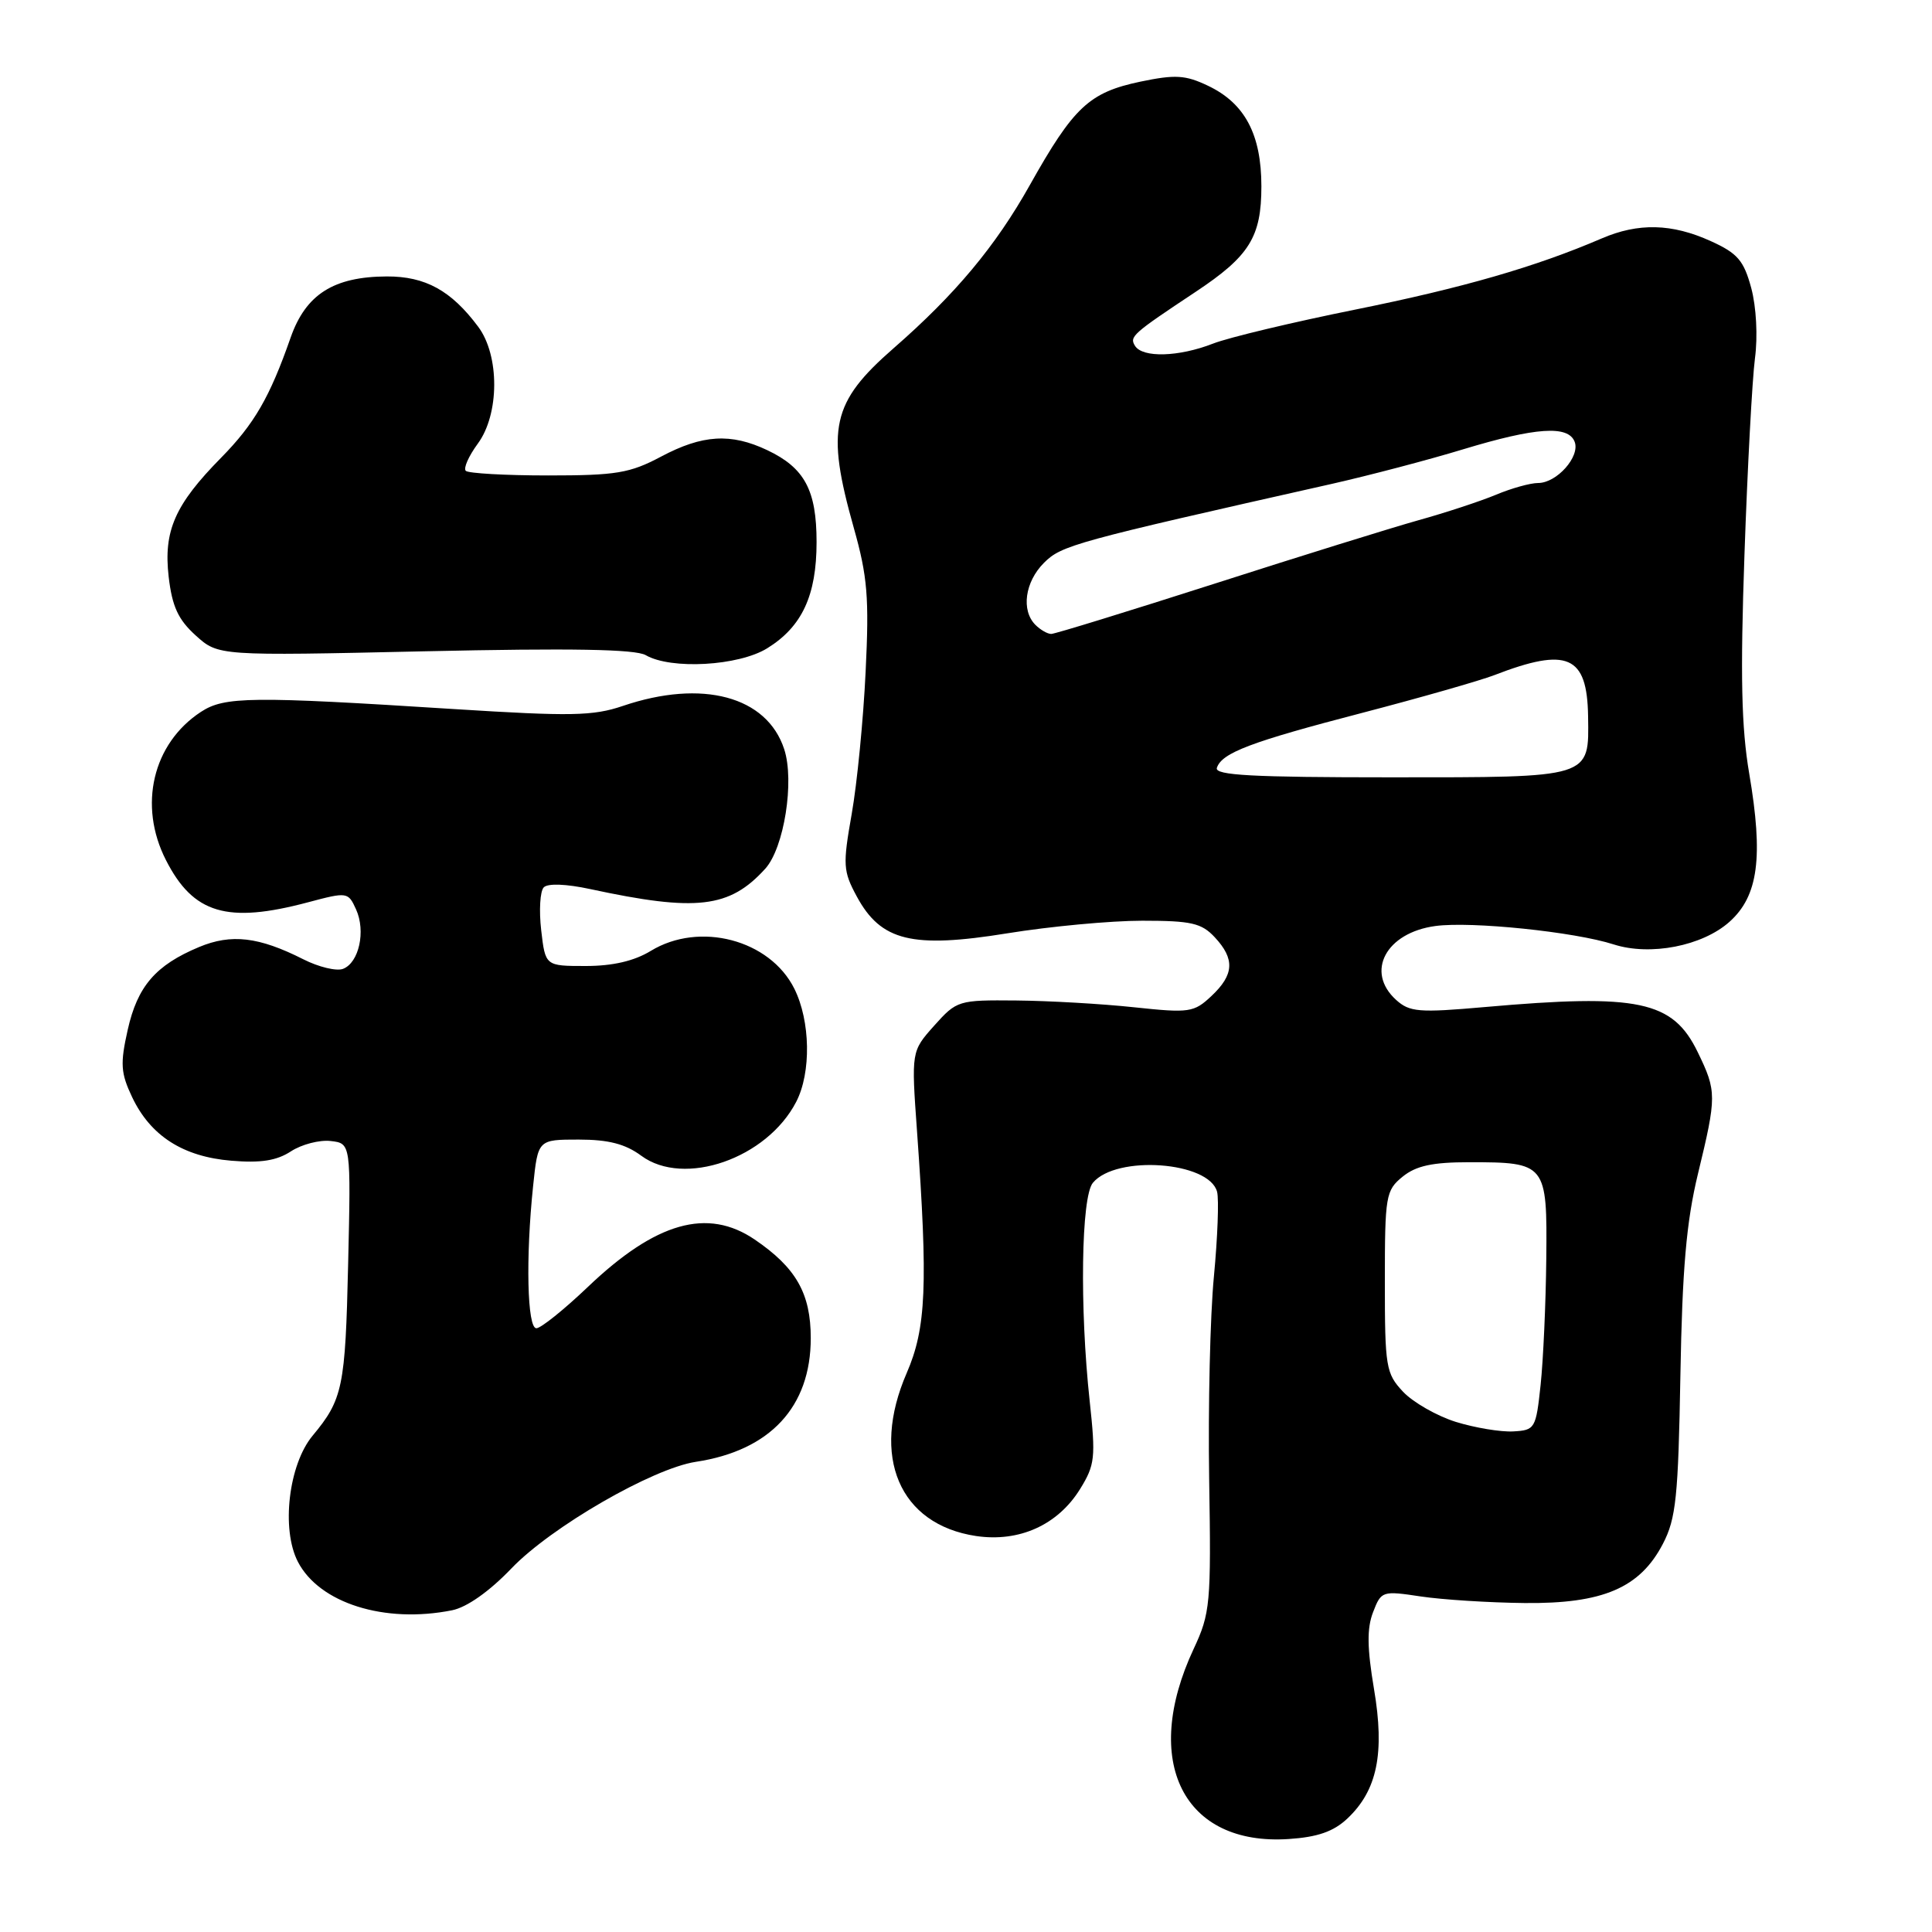 <?xml version="1.0" encoding="UTF-8" standalone="no"?>
<!DOCTYPE svg PUBLIC "-//W3C//DTD SVG 1.1//EN" "http://www.w3.org/Graphics/SVG/1.1/DTD/svg11.dtd" >
<svg xmlns="http://www.w3.org/2000/svg" xmlns:xlink="http://www.w3.org/1999/xlink" version="1.1" viewBox="0 0 256 256">
 <g >
 <path fill="currentColor"
d=" M 178.52 240.98 C 182.49 237.25 183.51 232.32 182.06 223.79 C 181.15 218.37 181.11 215.76 181.94 213.62 C 183.02 210.81 183.15 210.77 188.27 211.54 C 191.15 211.97 197.32 212.36 202.00 212.41 C 212.39 212.52 217.31 210.41 220.35 204.55 C 222.08 201.23 222.38 198.32 222.66 182.28 C 222.91 168.10 223.45 161.90 224.99 155.53 C 227.48 145.25 227.48 144.61 224.96 139.42 C 221.66 132.60 217.13 131.64 196.74 133.44 C 188.01 134.21 186.78 134.11 184.99 132.49 C 180.88 128.77 183.64 123.58 190.21 122.70 C 194.96 122.06 208.64 123.47 213.82 125.14 C 218.68 126.70 225.57 125.35 229.16 122.15 C 232.99 118.73 233.67 113.58 231.78 102.50 C 230.74 96.40 230.59 89.50 231.15 73.50 C 231.55 61.95 232.18 50.25 232.54 47.49 C 232.93 44.59 232.72 40.67 232.05 38.17 C 231.06 34.51 230.24 33.56 226.69 31.95 C 221.54 29.61 217.09 29.50 212.22 31.60 C 203.48 35.36 193.84 38.14 179.64 41.01 C 171.31 42.69 162.80 44.72 160.73 45.53 C 156.19 47.30 151.39 47.44 150.39 45.82 C 149.64 44.60 150.04 44.24 158.43 38.67 C 165.56 33.94 167.14 31.40 167.14 24.69 C 167.14 17.81 164.95 13.68 160.06 11.36 C 157.06 9.93 155.72 9.86 151.10 10.82 C 144.32 12.25 142.27 14.17 136.46 24.52 C 131.92 32.62 126.58 39.01 118.41 46.14 C 110.19 53.31 109.42 56.78 113.13 69.94 C 114.95 76.39 115.18 79.18 114.70 89.00 C 114.40 95.33 113.57 103.80 112.86 107.83 C 111.66 114.62 111.71 115.42 113.53 118.79 C 116.73 124.70 120.85 125.71 133.47 123.67 C 139.14 122.75 147.18 122.00 151.35 122.00 C 157.85 122.00 159.21 122.31 160.96 124.19 C 163.65 127.07 163.53 129.15 160.53 131.97 C 158.20 134.16 157.62 134.25 150.28 133.47 C 146.00 133.01 138.97 132.61 134.67 132.57 C 126.98 132.50 126.78 132.56 123.79 135.90 C 120.75 139.31 120.75 139.31 121.51 149.90 C 122.97 170.28 122.73 175.98 120.14 181.94 C 115.34 193.00 119.17 202.00 129.33 203.53 C 135.05 204.38 140.17 202.07 143.12 197.30 C 145.09 194.11 145.20 193.14 144.39 185.66 C 143.05 173.28 143.26 158.59 144.81 156.73 C 147.90 153.01 160.22 153.90 161.27 157.92 C 161.53 158.93 161.34 163.97 160.85 169.13 C 160.35 174.28 160.07 186.38 160.22 196.00 C 160.49 212.56 160.37 213.77 158.16 218.50 C 151.19 233.41 156.79 244.61 170.76 243.68 C 174.58 243.43 176.70 242.69 178.52 240.98 Z  M 59.90 213.37 C 61.86 212.98 64.85 210.87 67.77 207.82 C 73.03 202.33 86.45 194.58 92.20 193.70 C 102.05 192.21 107.43 186.42 107.43 177.31 C 107.43 171.40 105.49 167.98 100.01 164.25 C 93.75 159.99 86.90 161.93 77.89 170.53 C 74.73 173.54 71.67 176.00 71.07 176.00 C 69.86 176.00 69.64 166.70 70.64 157.15 C 71.28 151.00 71.28 151.00 76.68 151.00 C 80.63 151.00 82.86 151.58 84.97 153.14 C 90.64 157.33 101.62 153.51 105.50 146.00 C 107.51 142.12 107.39 135.29 105.25 131.00 C 102.01 124.51 92.69 122.06 86.23 126.00 C 84.03 127.34 81.19 128.00 77.61 128.00 C 72.26 128.00 72.26 128.00 71.71 123.25 C 71.41 120.64 71.56 118.09 72.05 117.58 C 72.58 117.03 75.02 117.12 78.22 117.81 C 92.29 120.84 96.67 120.33 101.40 115.11 C 103.90 112.35 105.30 103.50 103.91 99.27 C 101.62 92.26 93.05 89.97 82.53 93.54 C 78.59 94.88 75.63 94.93 60.24 93.96 C 33.22 92.24 29.75 92.28 26.62 94.33 C 20.23 98.52 18.29 106.73 21.99 113.97 C 25.61 121.08 30.10 122.41 40.81 119.56 C 46.03 118.17 46.13 118.19 47.18 120.50 C 48.49 123.38 47.57 127.57 45.45 128.38 C 44.59 128.71 42.22 128.14 40.19 127.11 C 34.30 124.13 30.65 123.70 26.37 125.49 C 20.62 127.89 18.21 130.69 16.92 136.47 C 15.91 140.96 16.00 142.19 17.50 145.36 C 19.94 150.51 24.25 153.27 30.65 153.80 C 34.54 154.13 36.67 153.79 38.55 152.56 C 39.96 151.64 42.33 151.02 43.81 151.19 C 46.50 151.50 46.50 151.50 46.13 167.50 C 45.76 183.81 45.42 185.43 41.42 190.24 C 38.24 194.07 37.24 202.63 39.47 206.94 C 42.31 212.43 50.97 215.16 59.90 213.37 Z  M 101.66 85.90 C 106.27 83.05 108.20 78.91 108.20 71.83 C 108.20 64.95 106.62 62.00 101.67 59.65 C 96.84 57.36 93.08 57.59 87.60 60.50 C 83.46 62.70 81.66 63.00 72.61 63.00 C 66.96 63.00 62.06 62.72 61.72 62.39 C 61.38 62.05 62.10 60.44 63.30 58.80 C 66.19 54.90 66.22 47.11 63.36 43.29 C 59.79 38.50 56.36 36.61 51.25 36.63 C 44.21 36.66 40.52 39.00 38.51 44.73 C 35.74 52.65 33.70 56.17 29.30 60.65 C 23.17 66.87 21.65 70.34 22.35 76.43 C 22.81 80.37 23.61 82.10 25.93 84.20 C 28.93 86.91 28.93 86.91 56.28 86.30 C 75.72 85.87 84.18 86.02 85.56 86.81 C 88.90 88.75 97.87 88.25 101.66 85.90 Z  M 192.91 188.41 C 190.39 187.62 187.24 185.82 185.91 184.41 C 183.64 181.99 183.50 181.15 183.50 169.83 C 183.50 158.42 183.62 157.73 185.86 155.91 C 187.64 154.47 189.81 154.00 194.68 154.00 C 204.88 154.00 205.02 154.18 204.89 166.79 C 204.83 172.68 204.49 180.20 204.14 183.50 C 203.52 189.31 203.40 189.51 200.50 189.67 C 198.85 189.76 195.44 189.19 192.91 188.41 Z  M 161.24 101.75 C 161.89 99.75 165.73 98.30 180.57 94.44 C 188.23 92.44 196.07 90.20 198.00 89.46 C 207.71 85.71 210.31 86.85 210.43 94.91 C 210.55 103.15 211.03 103.00 184.29 103.00 C 165.98 103.00 160.92 102.73 161.24 101.75 Z  M 137.20 82.80 C 135.28 80.88 135.81 77.10 138.33 74.58 C 140.65 72.26 142.27 71.81 176.50 64.11 C 181.45 62.99 189.26 60.94 193.86 59.54 C 203.49 56.62 207.80 56.32 208.65 58.54 C 209.40 60.49 206.29 64.00 203.81 64.00 C 202.78 64.00 200.26 64.70 198.22 65.56 C 196.17 66.41 191.57 67.93 188.00 68.92 C 184.43 69.92 172.20 73.72 160.84 77.37 C 149.48 81.01 139.78 84.00 139.29 84.00 C 138.80 84.00 137.86 83.46 137.20 82.80 Z "/>
</g>
</svg>
